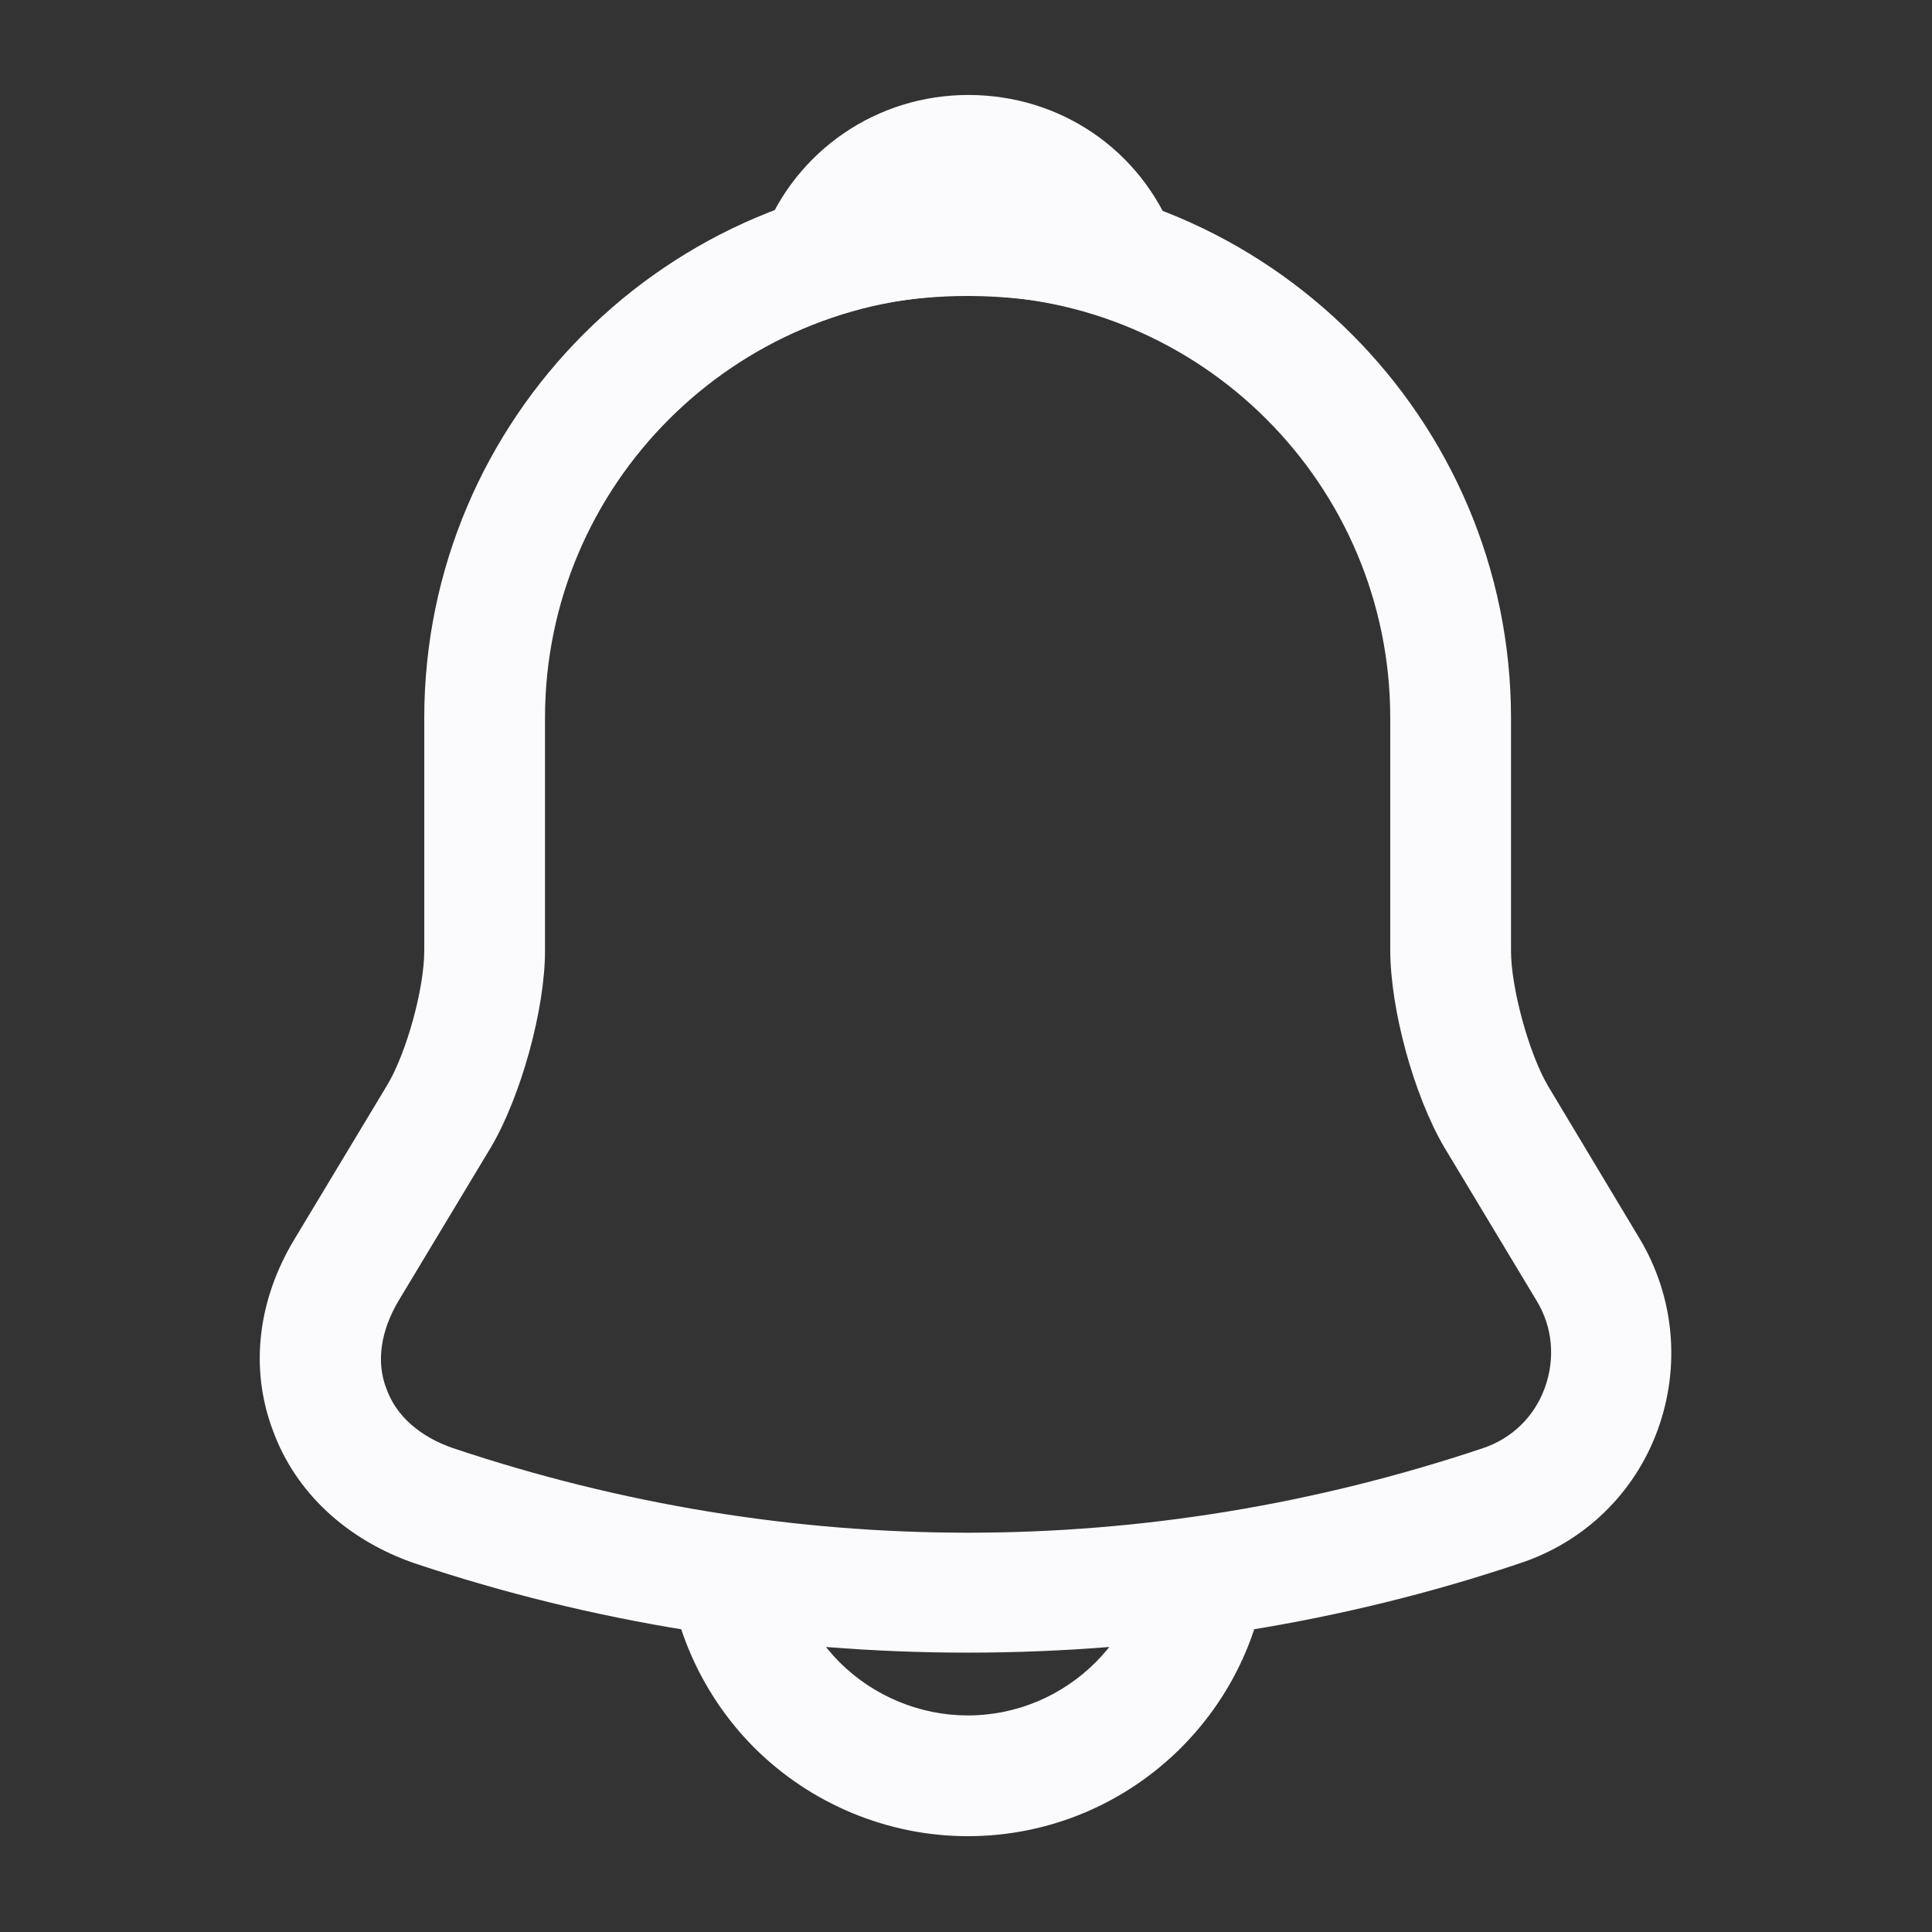<svg width="32" height="32" viewBox="0 0 32 32" fill="none" xmlns="http://www.w3.org/2000/svg">
<rect x="0" y="0" width="32" height="32" fill="#333333" stroke="none"/>
<path d="M16.027 27.373C12.92 27.373 9.813 26.88 6.867 25.893C5.747 25.507 4.893 24.72 4.52 23.693C4.133 22.667 4.267 21.533 4.88 20.52L6.413 17.973C6.733 17.44 7.027 16.373 7.027 15.747V11.893C7.027 6.933 11.067 2.893 16.027 2.893C20.987 2.893 25.027 6.933 25.027 11.893V15.747C25.027 16.36 25.32 17.44 25.64 17.987L27.16 20.52C27.733 21.48 27.84 22.64 27.453 23.693C27.067 24.747 26.227 25.547 25.173 25.893C22.24 26.88 19.133 27.373 16.027 27.373ZM16.027 4.893C12.173 4.893 9.027 8.027 9.027 11.893V15.747C9.027 16.72 8.627 18.16 8.133 19L6.6 21.547C6.307 22.04 6.227 22.56 6.4 23C6.56 23.453 6.96 23.8 7.507 23.987C13.08 25.853 18.987 25.853 24.56 23.987C25.04 23.827 25.413 23.467 25.587 22.987C25.76 22.507 25.72 21.987 25.453 21.547L23.92 19C23.413 18.133 23.027 16.707 23.027 15.733V11.893C23.027 8.027 19.893 4.893 16.027 4.893Z" fill="#FBFBFD"/>
<path d="M18.507 5.253C18.413 5.253 18.32 5.24 18.227 5.213C17.84 5.107 17.467 5.027 17.107 4.973C15.973 4.827 14.88 4.907 13.853 5.213C13.48 5.333 13.08 5.213 12.827 4.933C12.573 4.653 12.493 4.253 12.64 3.893C13.187 2.493 14.52 1.573 16.04 1.573C17.56 1.573 18.893 2.48 19.44 3.893C19.573 4.253 19.507 4.653 19.253 4.933C19.053 5.147 18.773 5.253 18.507 5.253Z" fill="#FBFBFD"/>
<path d="M16.027 30.413C14.707 30.413 13.427 29.88 12.493 28.947C11.56 28.013 11.027 26.733 11.027 25.413H13.027C13.027 26.2 13.347 26.973 13.907 27.533C14.467 28.093 15.24 28.413 16.027 28.413C17.68 28.413 19.027 27.067 19.027 25.413H21.027C21.027 28.173 18.787 30.413 16.027 30.413Z" fill="#FBFBFD"/>
</svg>
